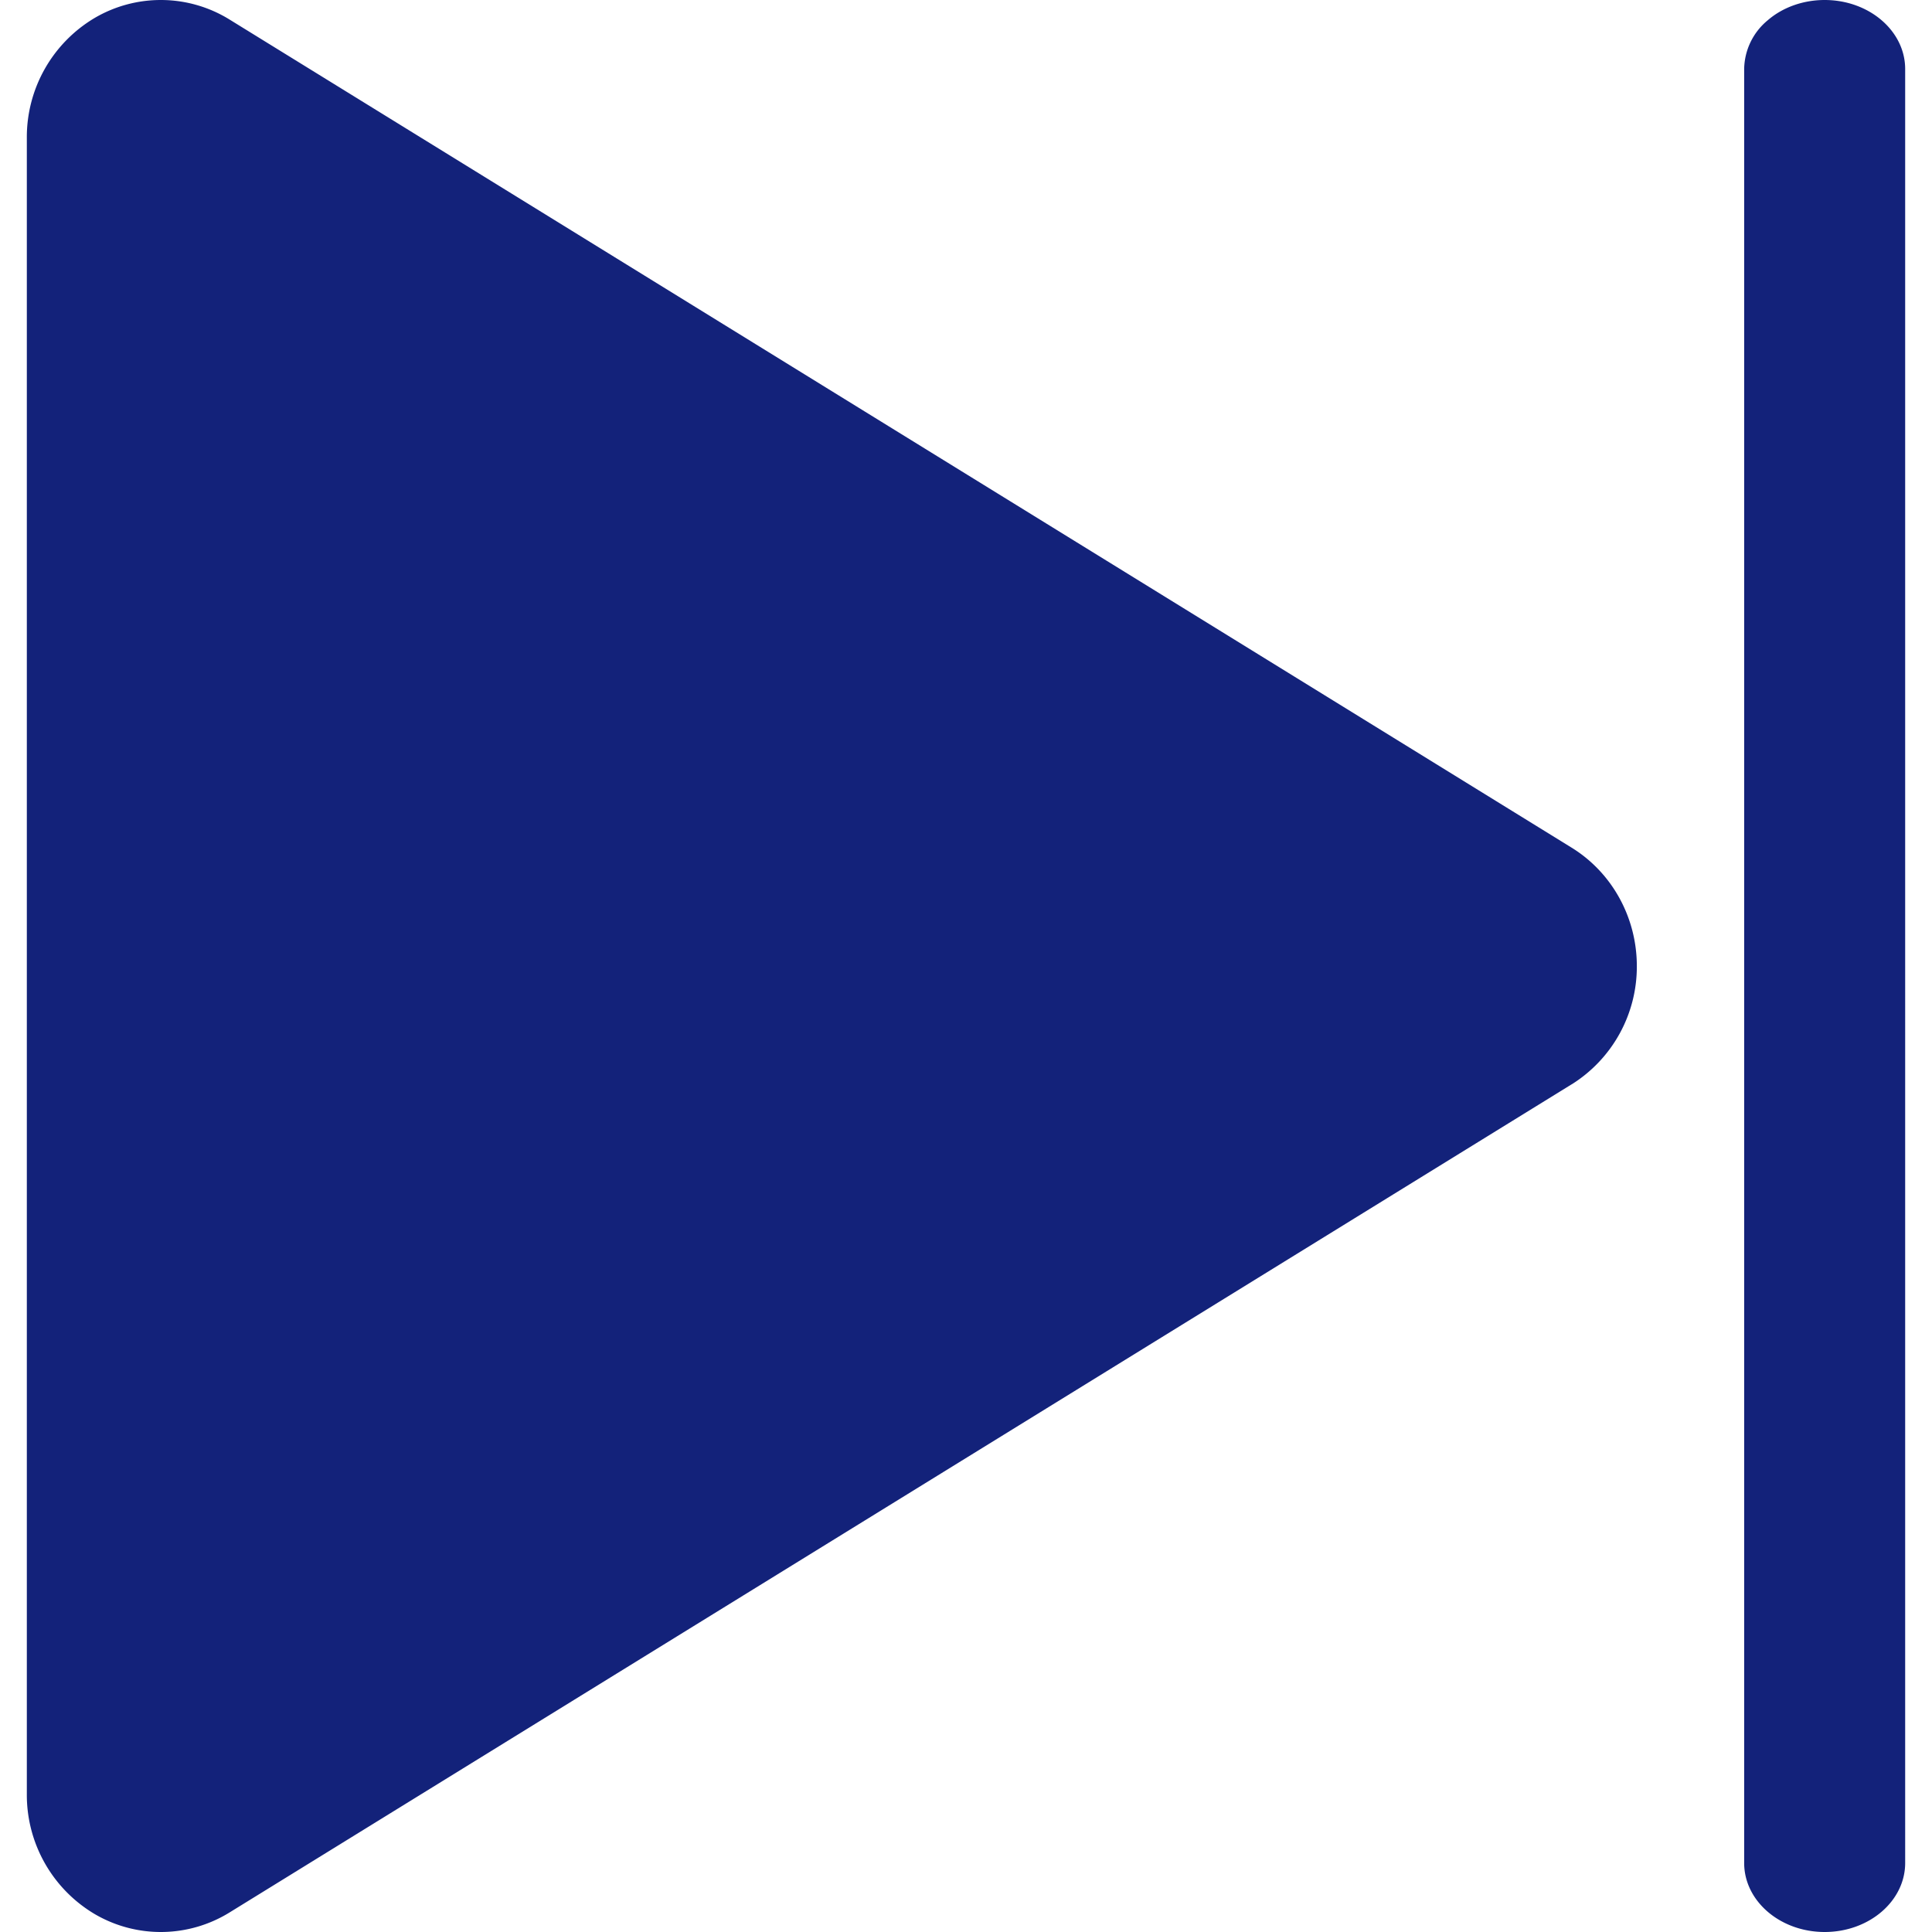 <?xml version="1.0" standalone="no"?><!DOCTYPE svg PUBLIC "-//W3C//DTD SVG 1.1//EN" "http://www.w3.org/Graphics/SVG/1.1/DTD/svg11.dtd"><svg t="1731583354336" class="icon" viewBox="0 0 1024 1024" version="1.1" xmlns="http://www.w3.org/2000/svg" p-id="9517" xmlns:xlink="http://www.w3.org/1999/xlink" width="200" height="200"><path d="M967.111 0c-11.321 0-22.187 3.84-30.151 10.724a34.133 34.133 0 0 0-12.516 25.856v950.84c0 20.196 19.115 36.58 42.667 36.58s42.667-16.384 42.667-36.58V36.58C1009.778 16.384 990.663 0 967.111 0zM50.205 9.501A73.415 73.415 0 0 0 14.223 73.159v877.681a73.415 73.415 0 0 0 35.982 63.659 69.291 69.291 0 0 0 71.595-0.939l711.196-438.841v0.028A73.586 73.586 0 0 0 867.556 512.028c0-25.714-13.113-49.522-34.56-62.748L121.8 10.439A69.291 69.291 0 0 0 50.205 9.501z" fill="#13227a" p-id="9518"></path></svg>